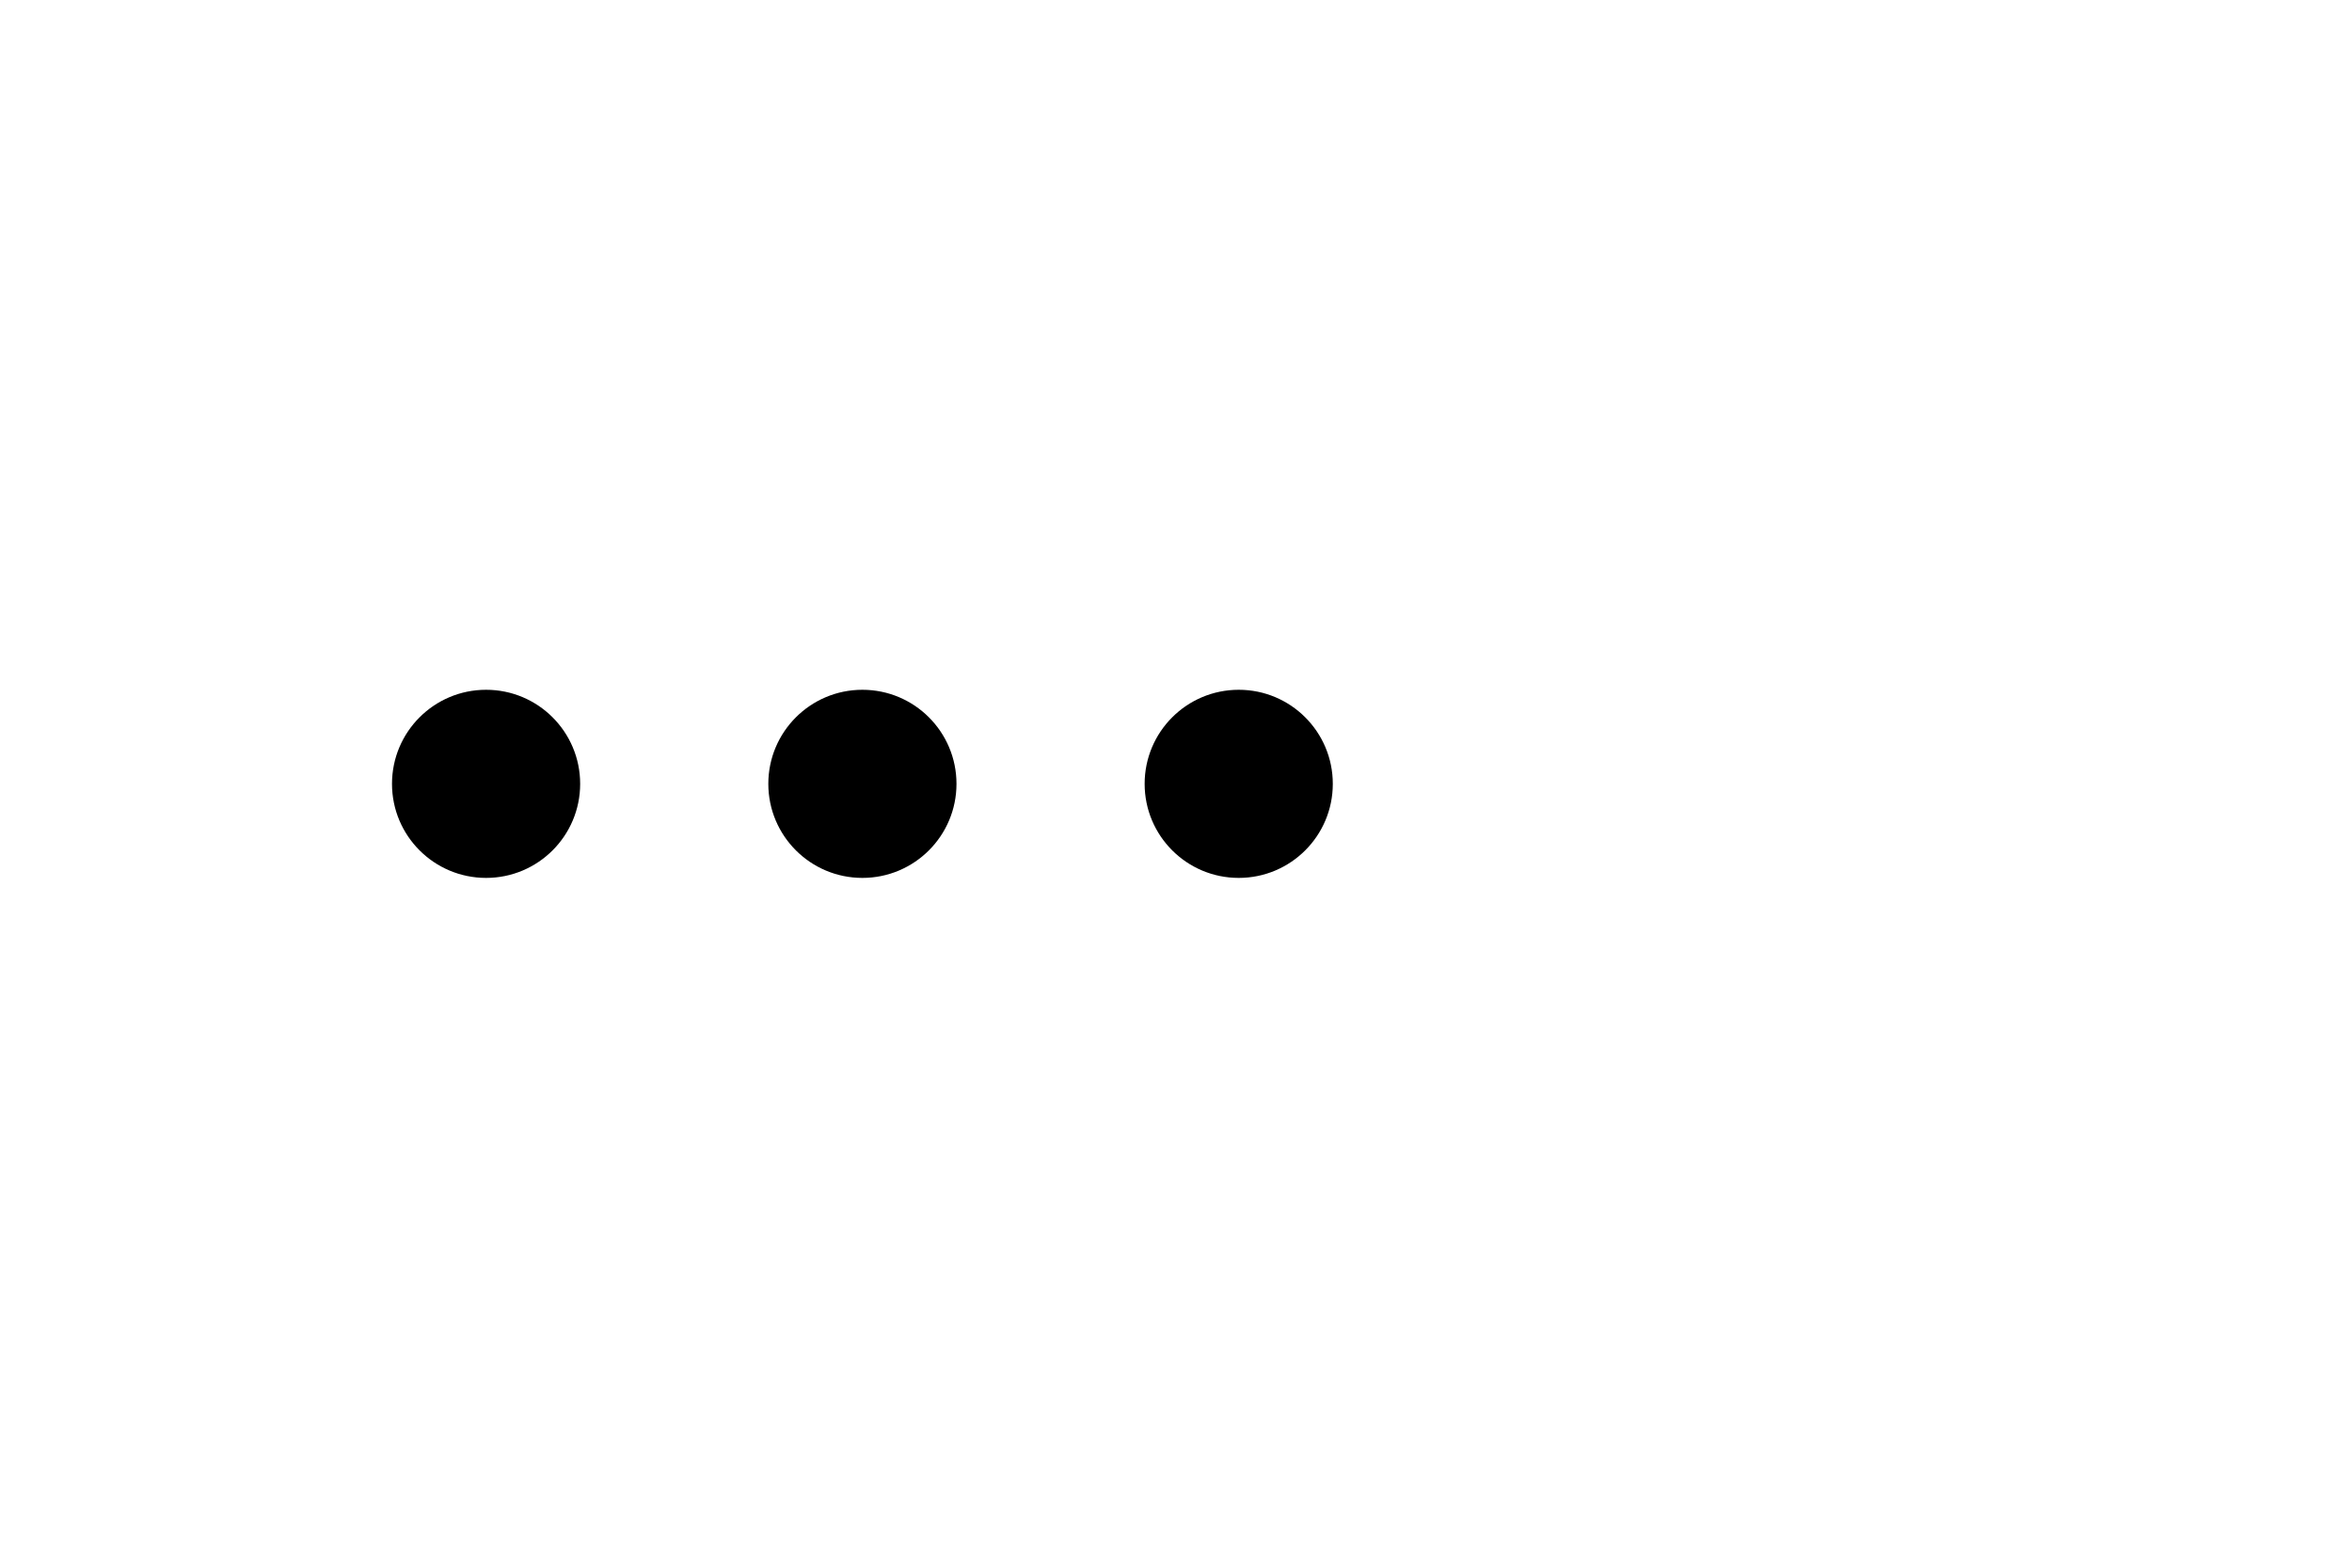 <svg version="1.1" id="L5" width="90px" height="60px" xmlns="http://www.w3.org/2000/svg" xmlns:xlink="http://www.w3.org/1999/xlink" x="0px" y="0px" viewBox="0 0 100 100" enable-background="new 0 0 0 0" xml:space="preserve"><circle fill="#000" stroke="none" cx="6" cy="50" r="6"><animateTransform attributeName="transform" dur="1s" type="translate" values="0 15 ; 0 -15; 0 15" repeatCount="indefinite" begin="0.1"/></circle> <circle fill="#000" stroke="none" cx="30" cy="50" r="6"><animateTransform attributeName="transform" dur="1s" type="translate" values="0 10 ; 0 -10; 0 10" repeatCount="indefinite" begin="0.2"/></circle> <circle fill="#000" stroke="none" cx="54" cy="50" r="6"><animateTransform attributeName="transform" dur="1s" type="translate" values="0 5 ; 0 -5; 0 5" repeatCount="indefinite" begin="0.3"/></circle></svg>
